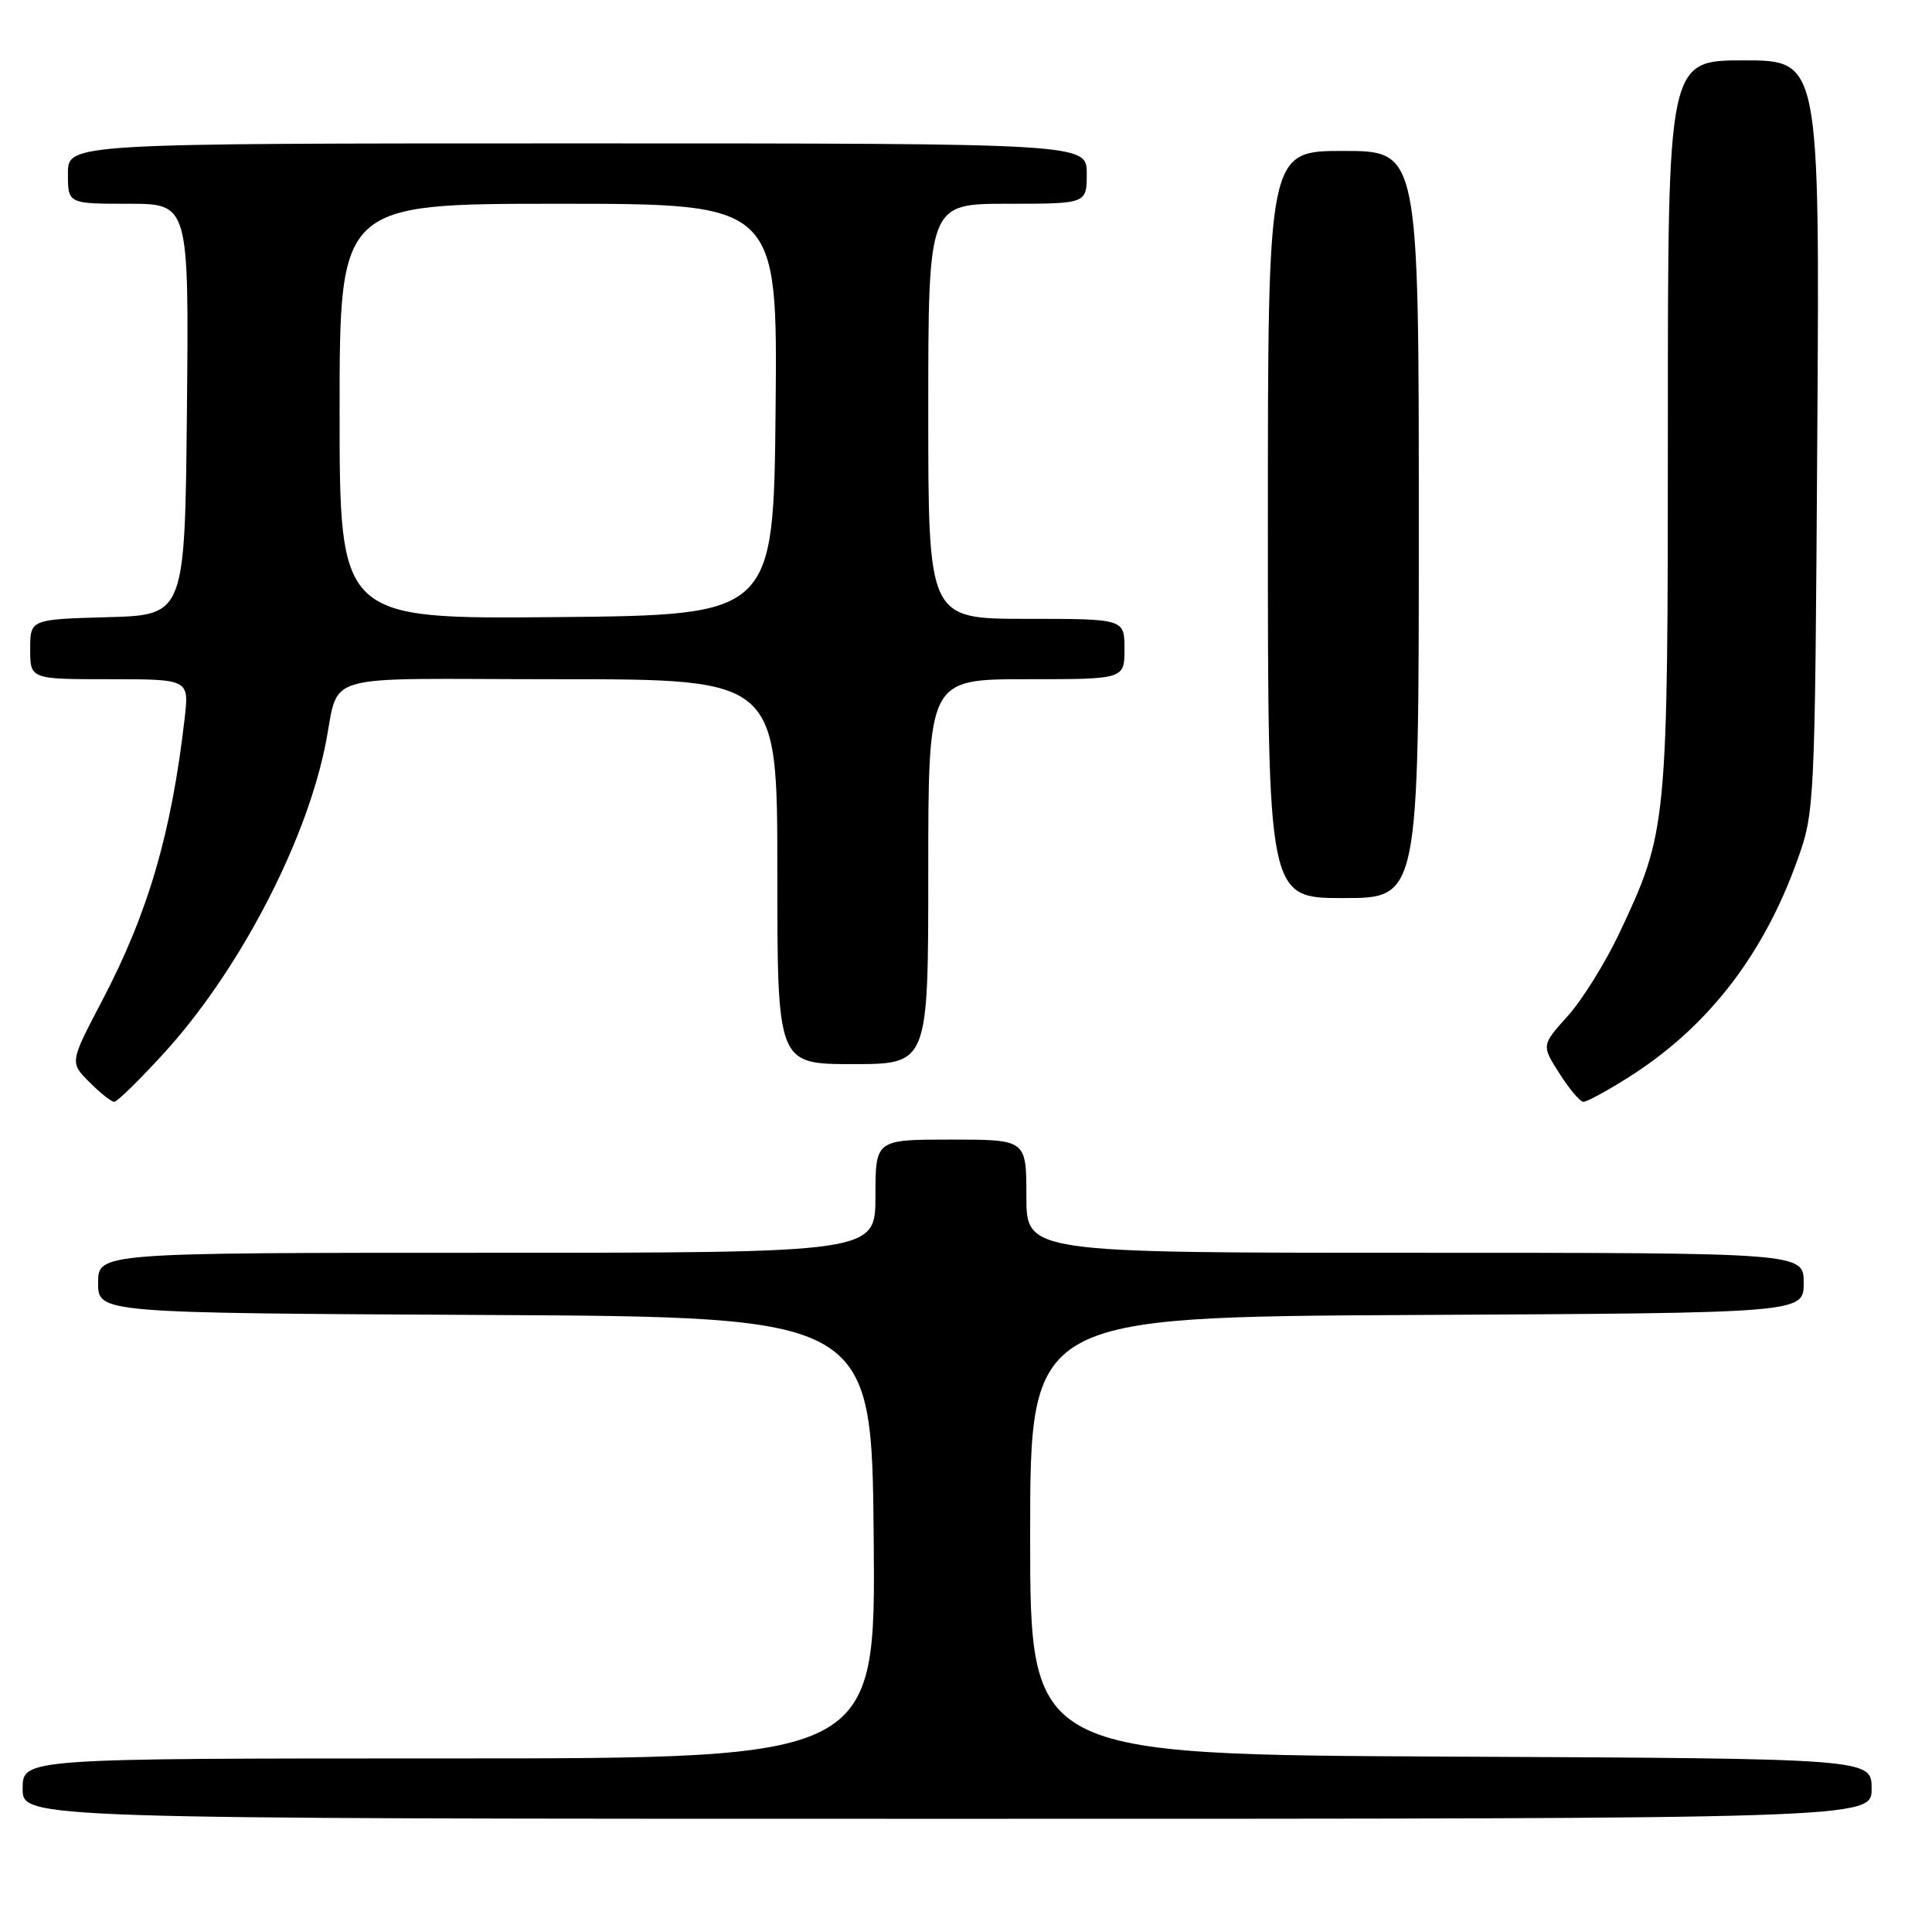 <?xml version="1.0" encoding="UTF-8" standalone="no"?>
<!DOCTYPE svg PUBLIC "-//W3C//DTD SVG 1.1//EN" "http://www.w3.org/Graphics/SVG/1.1/DTD/svg11.dtd" >
<svg xmlns="http://www.w3.org/2000/svg" xmlns:xlink="http://www.w3.org/1999/xlink" version="1.1" viewBox="0 0 256 256">
 <g >
 <path fill="currentColor"
d=" M 248.00 237.01 C 248.00 233.02 248.00 233.02 192.25 232.76 C 136.50 232.50 136.50 232.50 136.50 203.50 C 136.50 174.50 136.50 174.50 187.75 174.24 C 239.00 173.98 239.00 173.98 239.00 169.99 C 239.00 166.00 239.00 166.00 187.50 166.00 C 136.00 166.00 136.00 166.00 136.00 158.50 C 136.00 151.00 136.00 151.00 126.00 151.00 C 116.00 151.00 116.00 151.00 116.00 158.50 C 116.00 166.00 116.00 166.00 64.50 166.00 C 13.00 166.00 13.00 166.00 13.00 169.99 C 13.00 173.98 13.00 173.98 64.25 174.24 C 115.50 174.50 115.50 174.50 115.77 203.75 C 116.03 233.00 116.03 233.00 59.52 233.00 C 3.00 233.00 3.00 233.00 3.00 237.00 C 3.00 241.00 3.00 241.00 125.50 241.00 C 248.00 241.00 248.00 241.00 248.00 237.01 Z  M 21.66 139.62 C 31.43 128.94 40.23 112.29 43.01 99.22 C 45.23 88.78 41.12 90.00 74.02 90.00 C 103.00 90.00 103.00 90.00 103.00 115.50 C 103.00 141.00 103.00 141.00 113.00 141.00 C 123.00 141.00 123.00 141.00 123.00 115.50 C 123.00 90.00 123.00 90.00 136.00 90.00 C 149.00 90.00 149.00 90.00 149.00 86.00 C 149.00 82.00 149.00 82.00 136.00 82.00 C 123.00 82.00 123.00 82.00 123.00 54.50 C 123.00 27.00 123.00 27.00 133.50 27.00 C 144.00 27.00 144.00 27.00 144.00 23.00 C 144.00 19.00 144.00 19.00 76.50 19.00 C 9.00 19.00 9.00 19.00 9.00 23.00 C 9.00 27.00 9.00 27.00 17.02 27.00 C 25.03 27.00 25.03 27.00 24.77 54.25 C 24.50 81.50 24.50 81.50 14.25 81.78 C 4.00 82.07 4.00 82.07 4.00 86.03 C 4.00 90.00 4.00 90.00 14.53 90.00 C 25.07 90.00 25.07 90.00 24.46 95.25 C 22.70 110.48 19.63 120.97 13.51 132.64 C 9.24 140.78 9.24 140.78 11.85 143.39 C 13.28 144.83 14.76 146.00 15.14 146.00 C 15.51 146.00 18.45 143.13 21.66 139.62 Z  M 215.55 142.90 C 226.11 136.30 233.59 126.73 238.15 114.00 C 240.46 107.57 240.49 106.93 240.80 57.75 C 241.12 8.00 241.12 8.00 231.06 8.00 C 221.00 8.00 221.00 8.00 221.00 56.29 C 221.00 109.59 220.95 110.11 214.58 123.63 C 212.73 127.55 209.65 132.50 207.73 134.63 C 204.25 138.50 204.25 138.50 206.64 142.25 C 207.95 144.31 209.38 146.00 209.82 146.00 C 210.25 146.00 212.83 144.61 215.55 142.90 Z  M 188.00 69.50 C 188.00 20.00 188.00 20.00 178.00 20.00 C 168.00 20.00 168.00 20.00 168.00 69.50 C 168.00 119.00 168.00 119.00 178.00 119.00 C 188.00 119.00 188.00 119.00 188.00 69.50 Z  M 45.00 54.52 C 45.00 27.00 45.00 27.00 74.02 27.00 C 103.03 27.00 103.03 27.00 102.77 54.25 C 102.50 81.50 102.50 81.50 73.75 81.77 C 45.00 82.03 45.00 82.03 45.00 54.52 Z "/>
</g>
</svg>